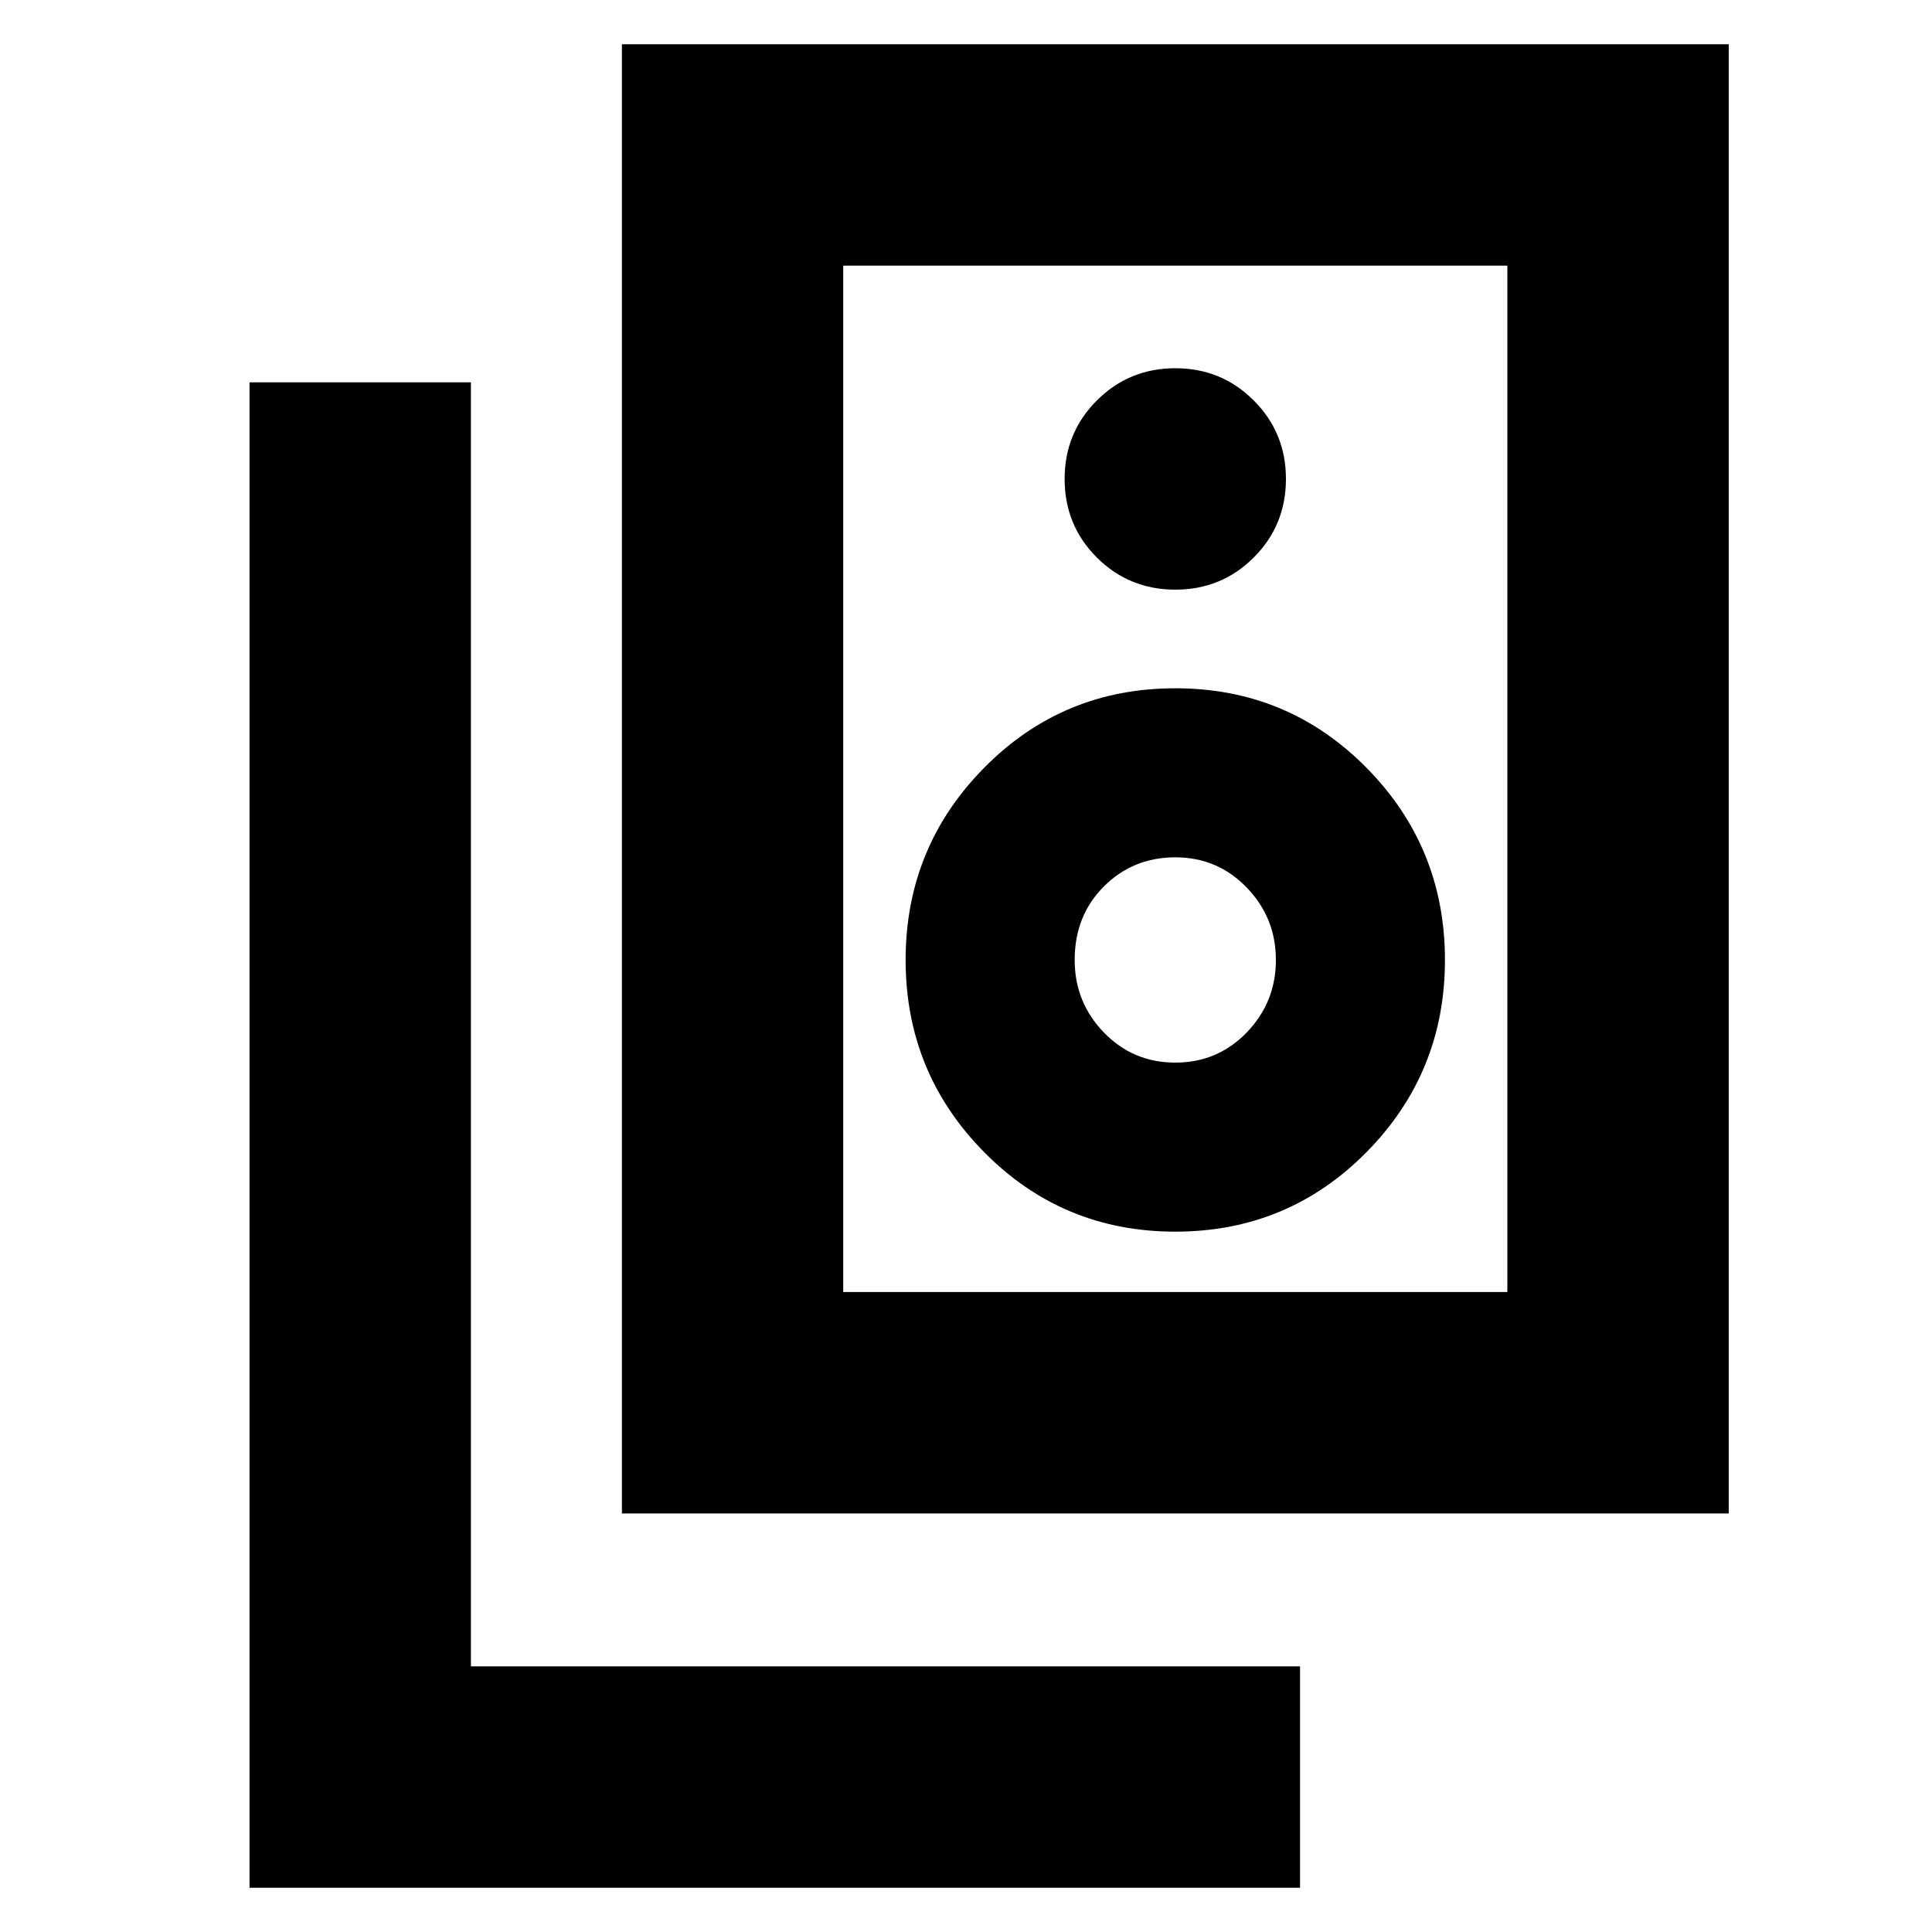 <svg xmlns="http://www.w3.org/2000/svg" height="20" width="20"><path d="M8.729 13.375H15.604V2.75H8.729ZM6.438 15.667V0.458H17.896V15.667ZM12.167 6.104Q12.646 6.104 12.979 5.771Q13.312 5.438 13.312 4.958Q13.312 4.479 12.979 4.146Q12.646 3.812 12.167 3.812Q11.688 3.812 11.354 4.146Q11.021 4.479 11.021 4.958Q11.021 5.438 11.354 5.771Q11.688 6.104 12.167 6.104ZM12.167 12.75Q13.333 12.75 14.146 11.927Q14.958 11.104 14.958 9.938Q14.958 8.771 14.146 7.948Q13.333 7.125 12.167 7.125Q11 7.125 10.188 7.948Q9.375 8.771 9.375 9.938Q9.375 11.104 10.188 11.927Q11 12.75 12.167 12.75ZM12.167 11Q11.729 11 11.427 10.688Q11.125 10.375 11.125 9.938Q11.125 9.479 11.427 9.177Q11.729 8.875 12.167 8.875Q12.604 8.875 12.906 9.188Q13.208 9.5 13.208 9.938Q13.208 10.375 12.906 10.688Q12.604 11 12.167 11ZM13.458 19.542H2.583V3.958H4.875V17.25H13.458ZM8.729 13.375V2.75V13.375Z"/></svg>